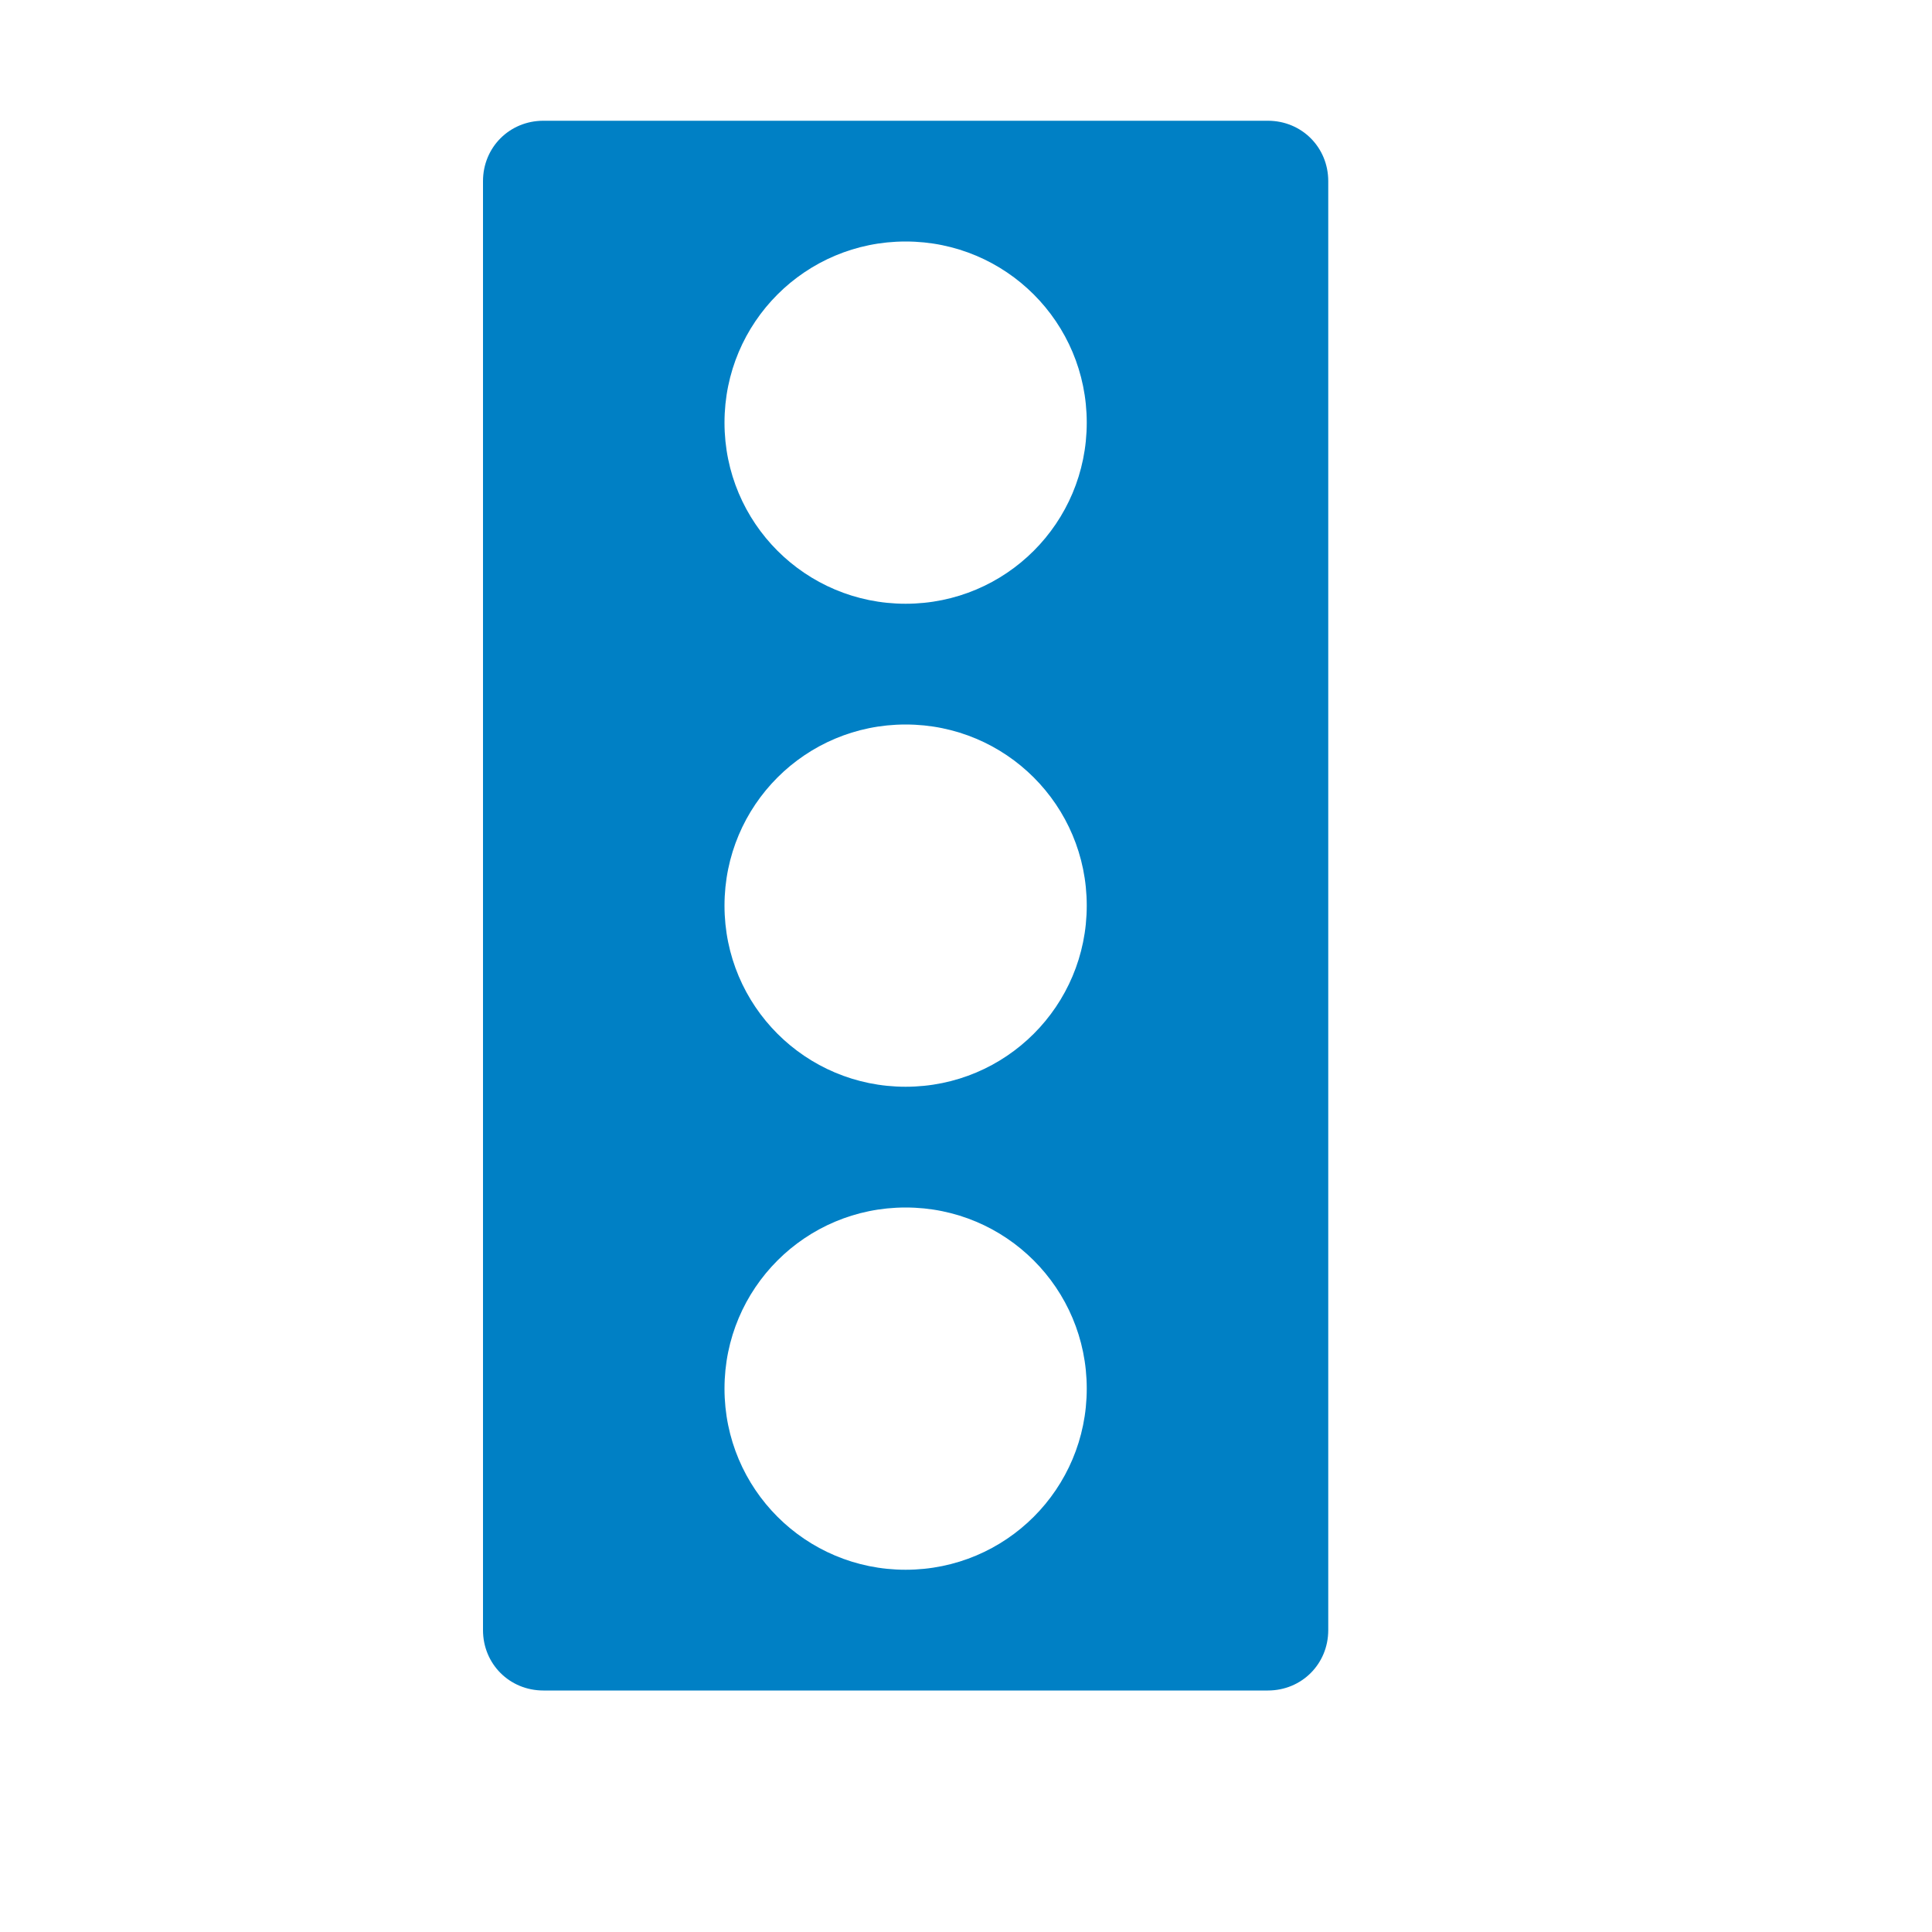 <svg xmlns="http://www.w3.org/2000/svg" viewBox="0 0 16 16" width="16" height="16">
<cis-name>traffic-light</cis-name>
<cis-semantic>primary</cis-semantic>
<path fill="#0080C5" d="M4,1.5v12C4,13.78,4.22,14,4.5,14h6c0.28,0,0.5-0.22,0.5-0.5v-12C11,1.22,10.78,1,10.5,1h-6
	C4.22,1,4,1.22,4,1.5z M7.5,13C6.67,13,6,12.33,6,11.5S6.67,10,7.5,10S9,10.67,9,11.5S8.33,13,7.5,13z M7.5,9C6.67,9,6,8.33,6,7.5
	S6.67,6,7.5,6S9,6.67,9,7.5S8.33,9,7.5,9z M7.5,5C6.67,5,6,4.33,6,3.5S6.67,2,7.5,2S9,2.67,9,3.5S8.33,5,7.5,5z"/>
</svg>

